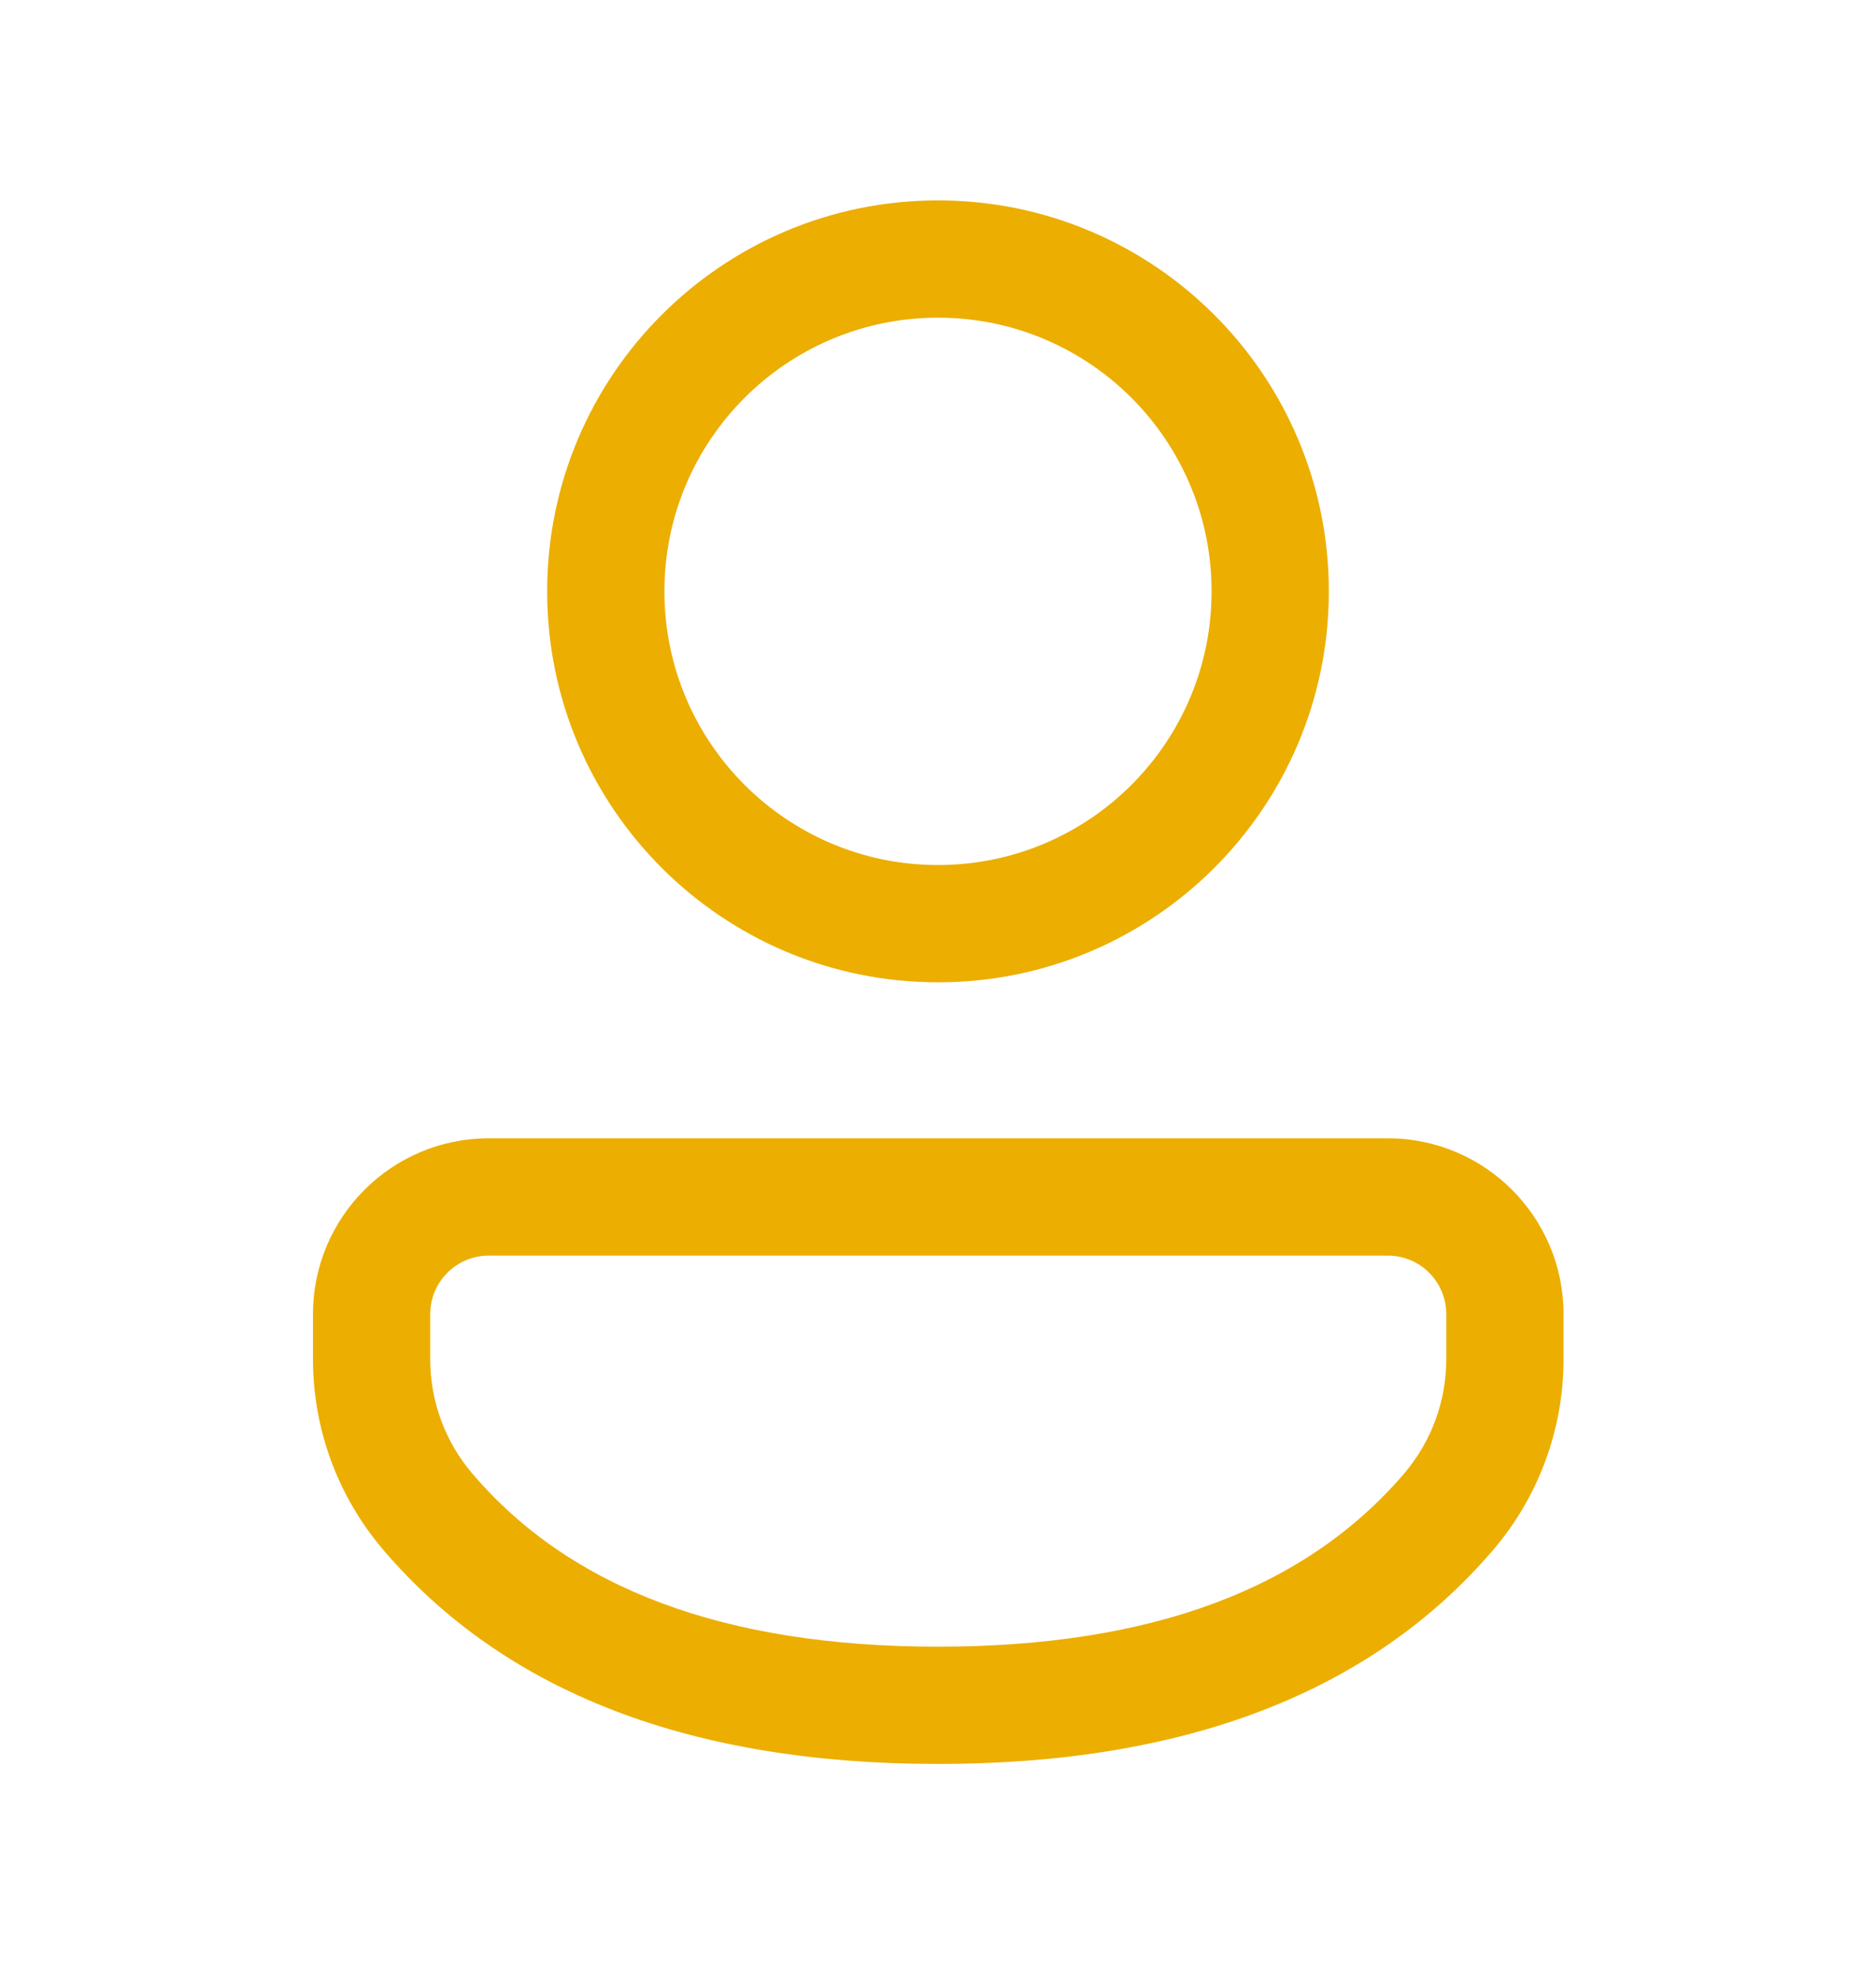 <svg width="18" height="19" viewBox="0 0 18 19" fill="none" xmlns="http://www.w3.org/2000/svg">
<path d="M13.316 10.918C14.247 10.918 15.002 11.674 15.002 12.605V13.037C15.002 13.707 14.763 14.356 14.327 14.866C13.15 16.241 11.359 16.919 9 16.919C6.641 16.919 4.851 16.24 3.677 14.865C3.242 14.355 3.003 13.708 3.003 13.038V12.605C3.003 11.674 3.758 10.918 4.69 10.918H13.316ZM13.316 12.043H4.69C4.379 12.043 4.128 12.295 4.128 12.605V13.038C4.128 13.44 4.271 13.829 4.532 14.134C5.472 15.235 6.947 15.794 9 15.794C11.054 15.794 12.53 15.235 13.472 14.134C13.734 13.828 13.877 13.439 13.877 13.037V12.605C13.877 12.295 13.626 12.043 13.316 12.043ZM9 1.922C11.071 1.922 12.75 3.601 12.75 5.672C12.75 7.743 11.071 9.422 9 9.422C6.929 9.422 5.25 7.743 5.25 5.672C5.25 3.601 6.929 1.922 9 1.922ZM9 3.047C7.551 3.047 6.375 4.222 6.375 5.672C6.375 7.122 7.551 8.297 9 8.297C10.45 8.297 11.625 7.122 11.625 5.672C11.625 4.222 10.45 3.047 9 3.047Z" fill="#ECAE00"/>
</svg>

